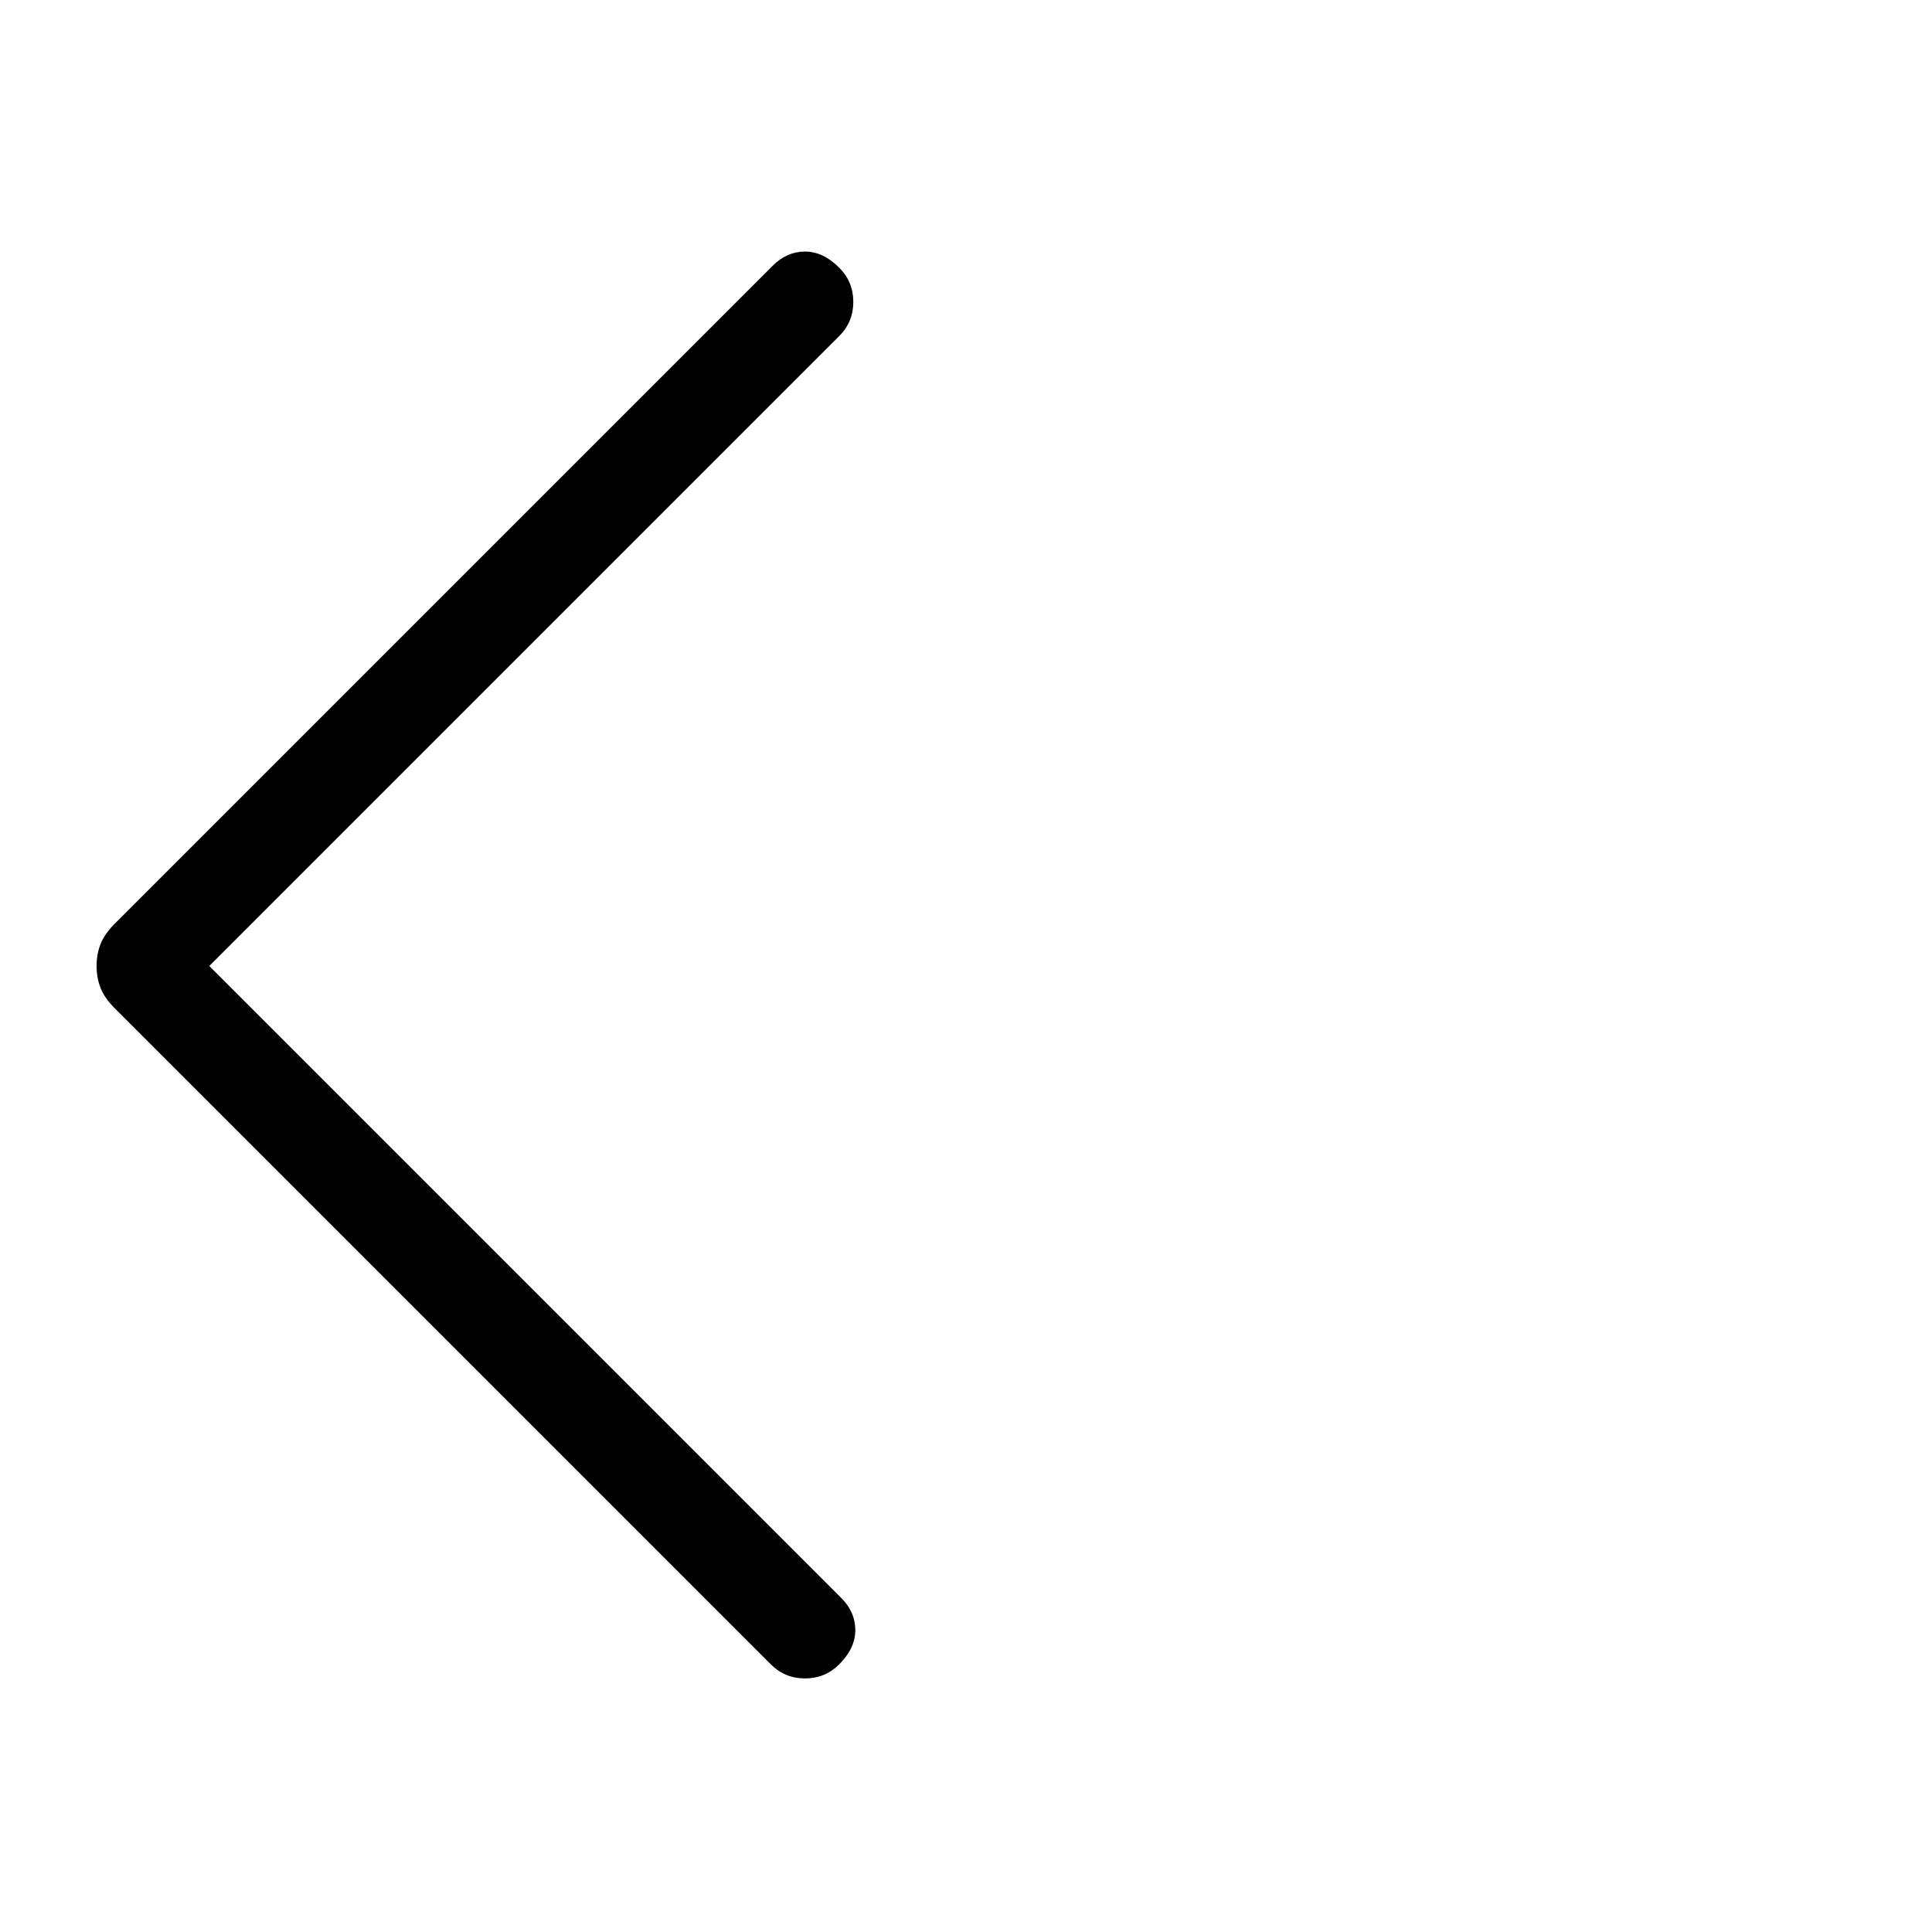 <svg xmlns="http://www.w3.org/2000/svg" height="24" width="24"><path d="M9.575 20.675 1.425 12.525Q1.3 12.4 1.25 12.275Q1.2 12.15 1.2 12Q1.2 11.85 1.25 11.725Q1.3 11.6 1.425 11.475L9.6 3.3Q9.775 3.125 10 3.125Q10.225 3.125 10.425 3.325Q10.6 3.5 10.6 3.75Q10.6 4 10.425 4.175L2.6 12L10.45 19.85Q10.625 20.025 10.625 20.25Q10.625 20.475 10.425 20.675Q10.25 20.85 10 20.85Q9.75 20.85 9.575 20.675Z"/></svg>